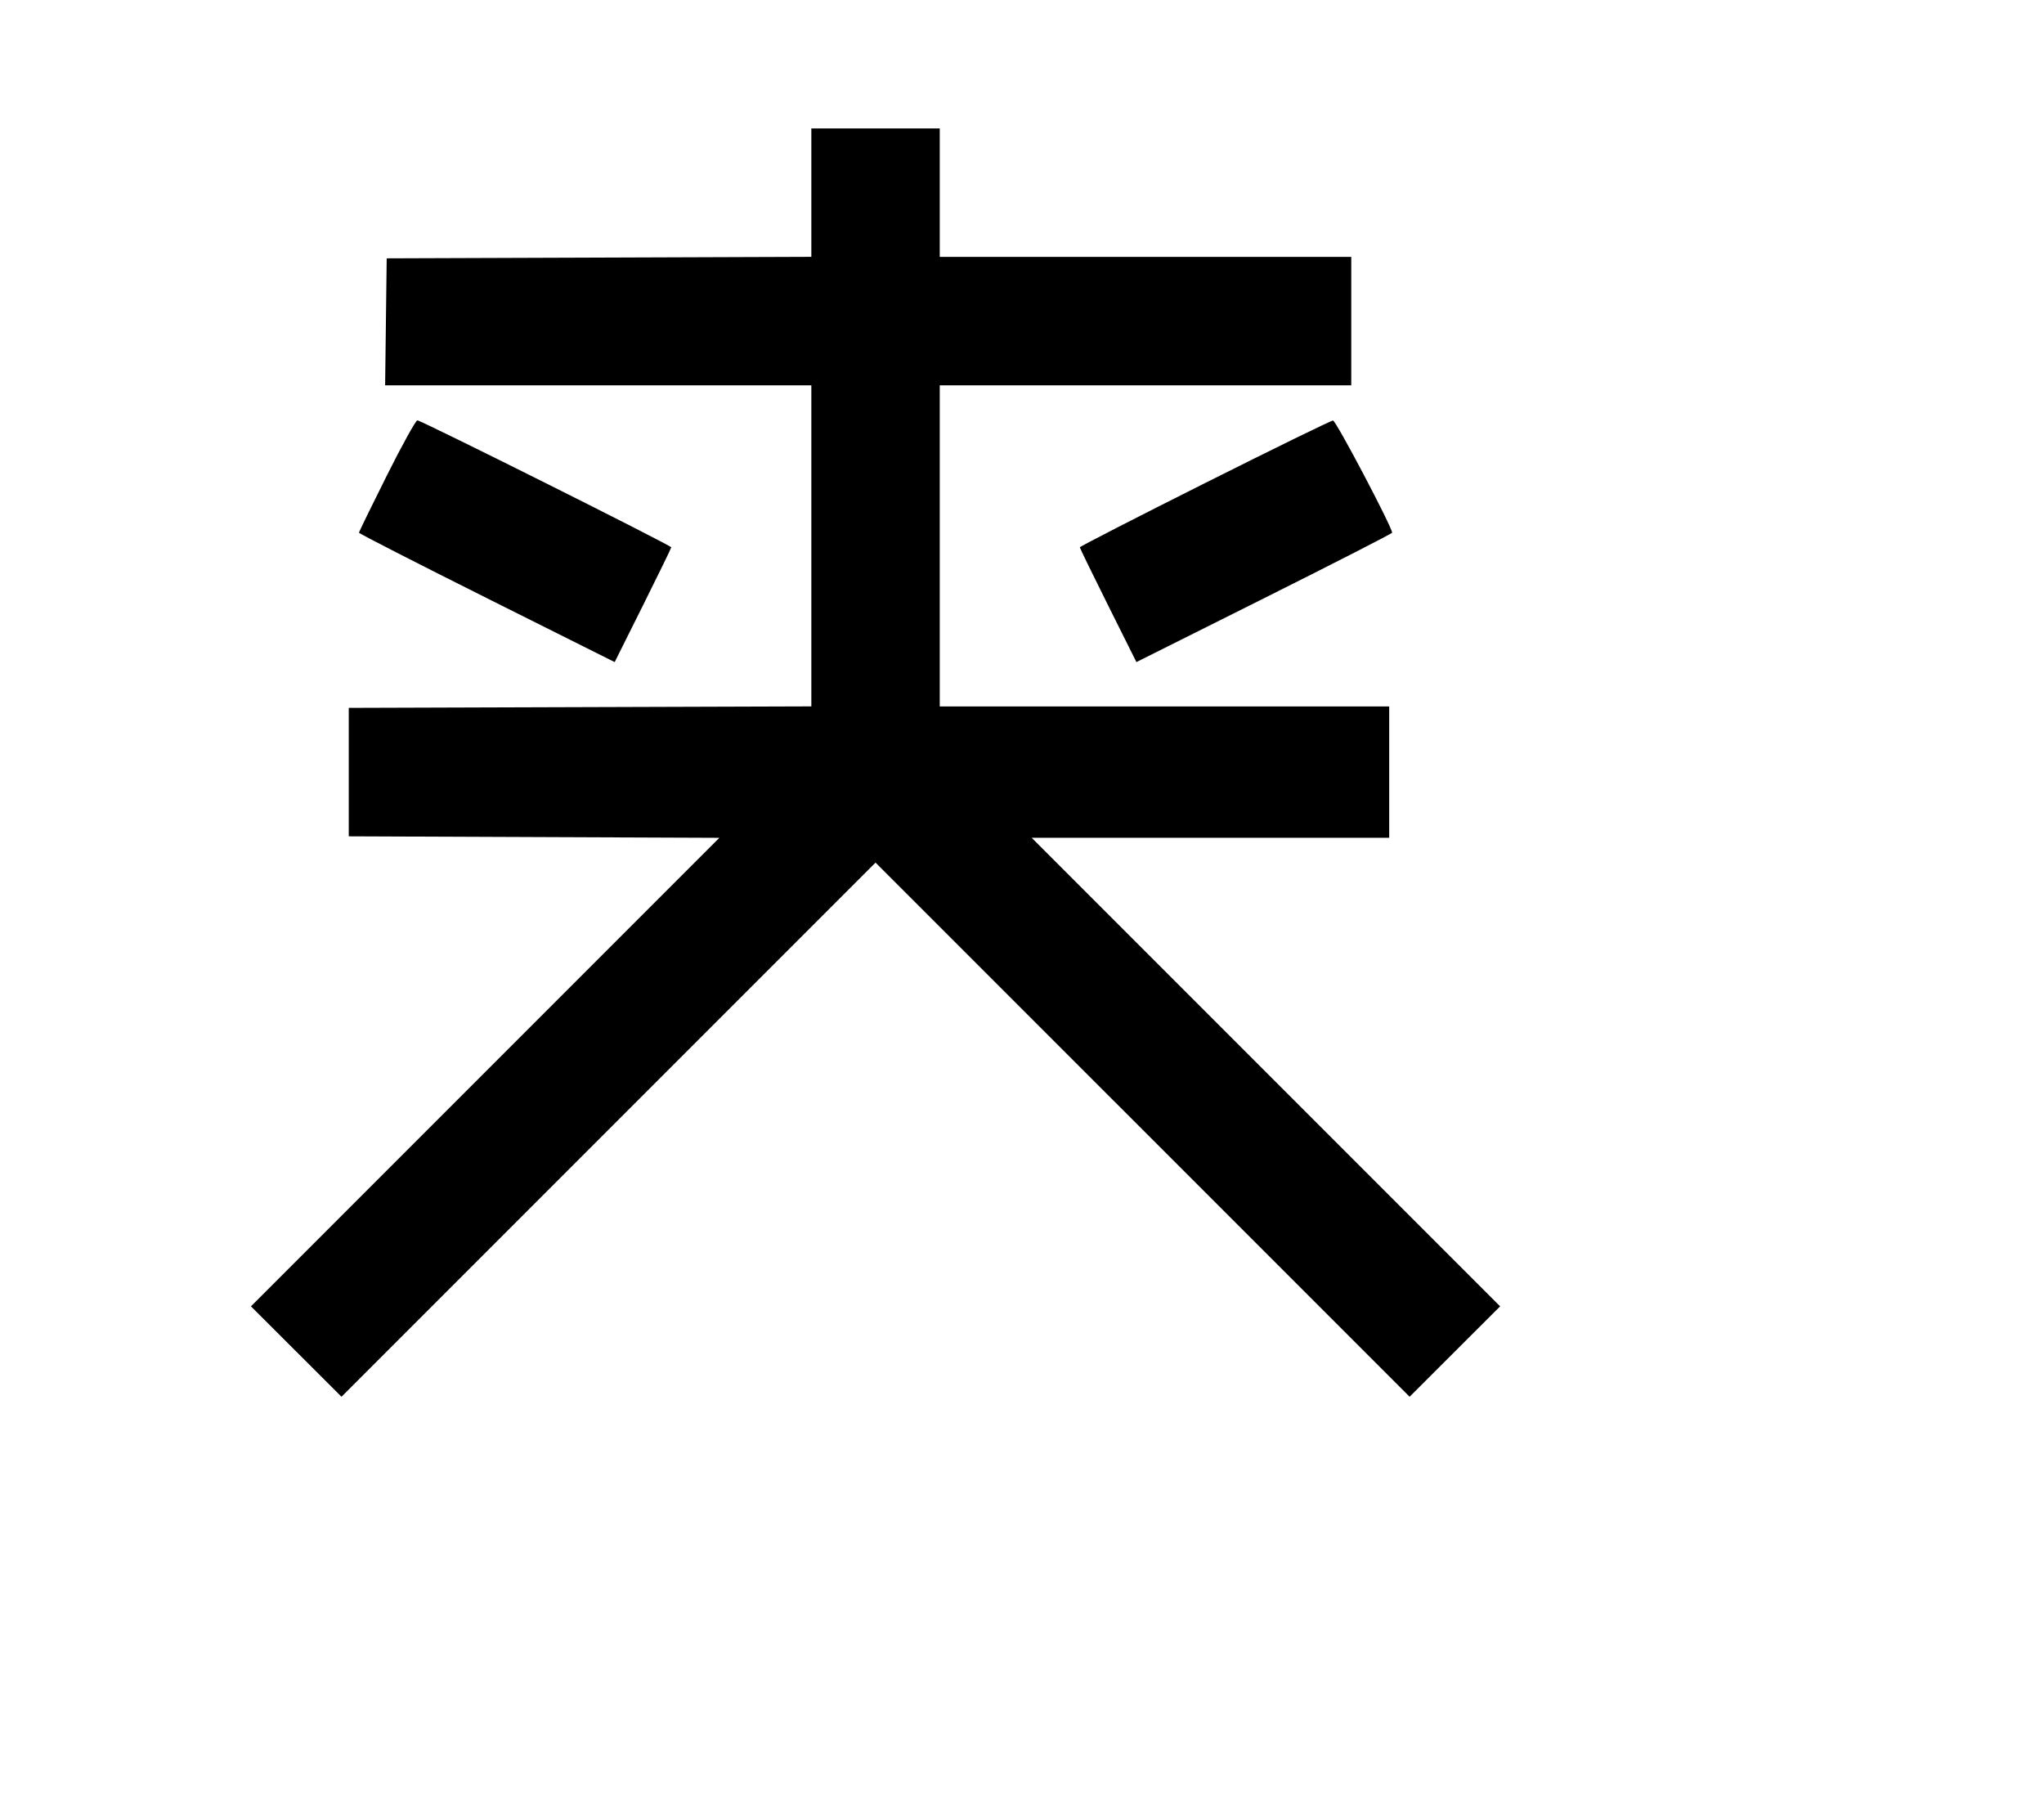 <svg width="136mm" height="120mm" version="1.1" viewBox="0 0 600 529.412" xmlns="http://www.w3.org/2000/svg"><path d="M238.163 56.537 L 238.163 75.378 175.838 75.598 L 113.513 75.818 113.282 94.451 L 113.051 113.084 175.607 113.084 L 238.163 113.084 238.163 160.198 L 238.163 207.311 170.269 207.530 L 102.376 207.750 102.376 226.597 L 102.376 245.445 156.768 245.665 L 211.160 245.886 142.414 314.636 L 73.668 383.386 86.955 396.652 L 100.243 409.919 178.626 331.539 L 257.010 253.158 335.394 331.539 L 413.777 409.919 427.065 396.652 L 440.352 383.386 371.600 314.629 L 302.847 245.873 355.318 245.873 L 407.789 245.873 407.789 226.597 L 407.789 207.321 341.823 207.321 L 275.857 207.321 275.857 160.203 L 275.857 113.084 336.255 113.084 L 396.652 113.084 396.652 94.237 L 396.652 75.390 336.255 75.390 L 275.857 75.390 275.857 56.542 L 275.857 37.695 257.010 37.695 L 238.163 37.695 238.163 56.537 M113.517 139.634 C 109.038 148.581,105.374 156.098,105.374 156.337 C 105.374 156.577,122.263 165.218,142.905 175.541 L 180.436 194.311 188.738 177.679 C 193.305 168.532,197.041 160.859,197.041 160.628 C 197.041 160.073,123.626 123.365,122.516 123.365 C 122.045 123.365,117.996 130.686,113.517 139.634 M353.603 141.833 C 333.460 151.938,316.979 160.396,316.979 160.628 C 316.979 160.859,320.715 168.532,325.282 177.679 L 333.584 194.311 371.115 175.541 C 391.757 165.218,408.646 156.577,408.646 156.337 C 408.646 154.692,392.141 123.374,391.293 123.412 C 390.707 123.437,373.746 131.727,353.603 141.833 " stroke="none" fill-rule="evenodd" fill="black"></path></svg>